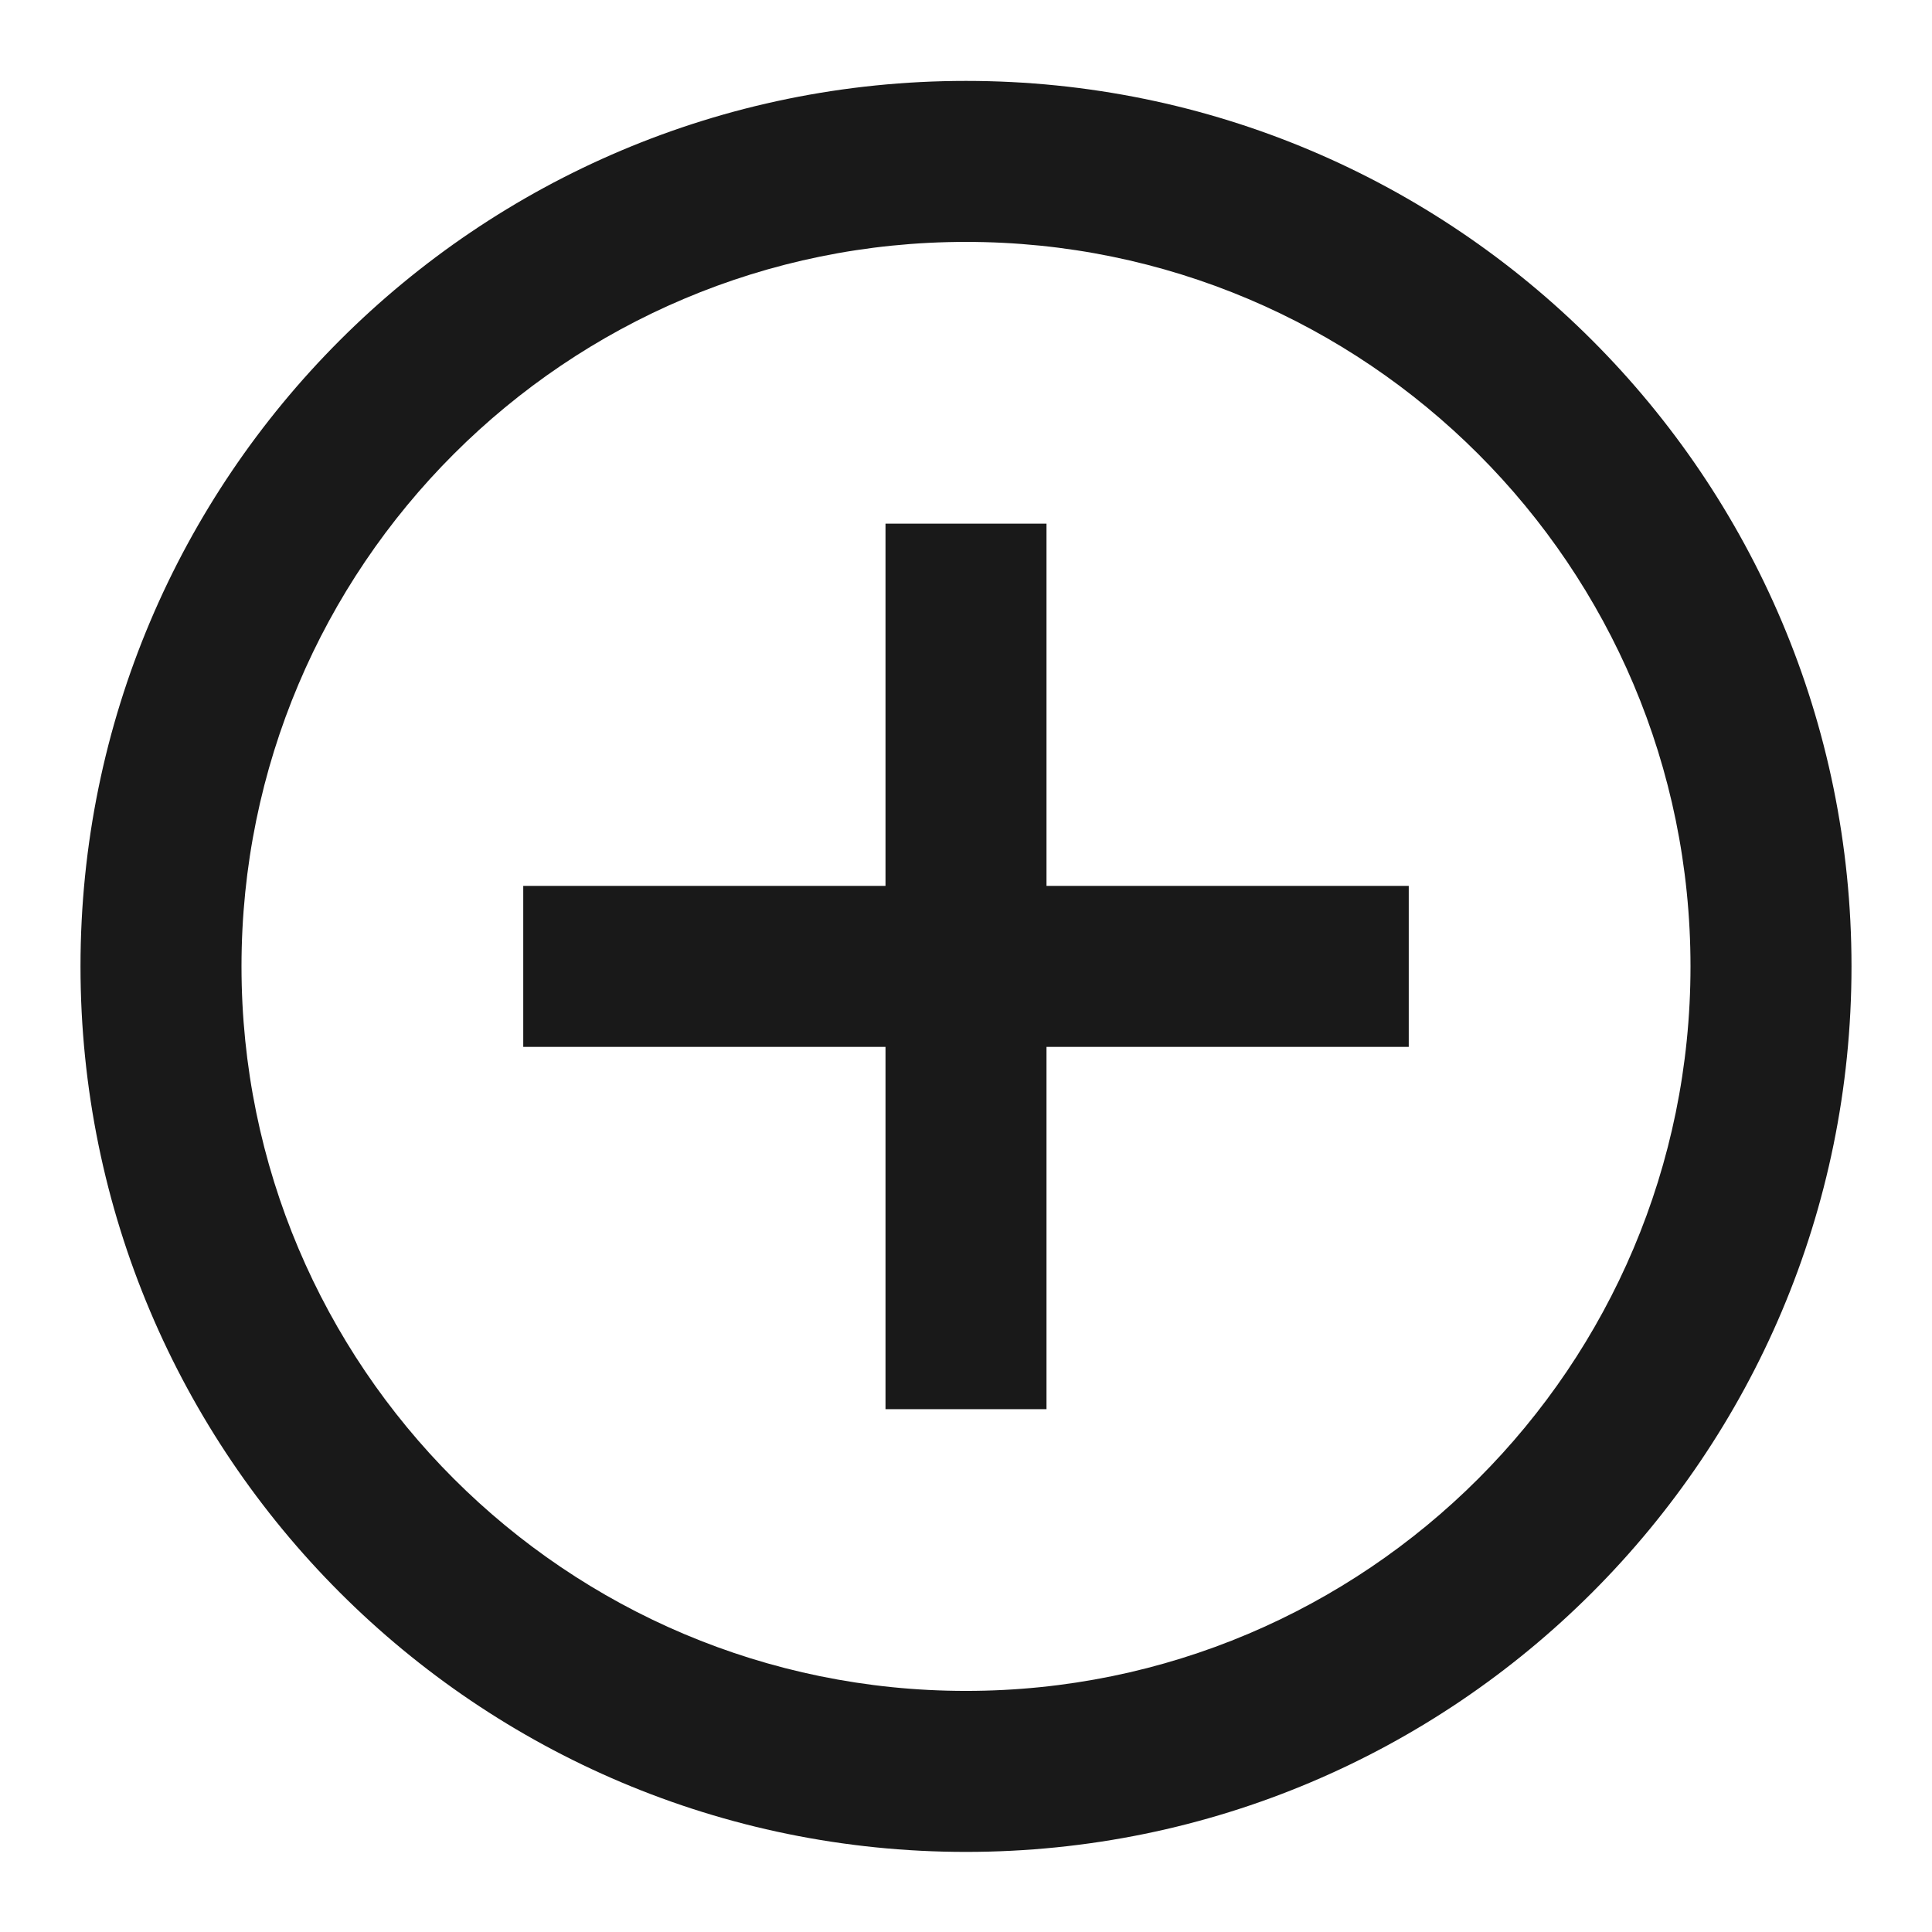 <svg width="24" height="24" viewBox="0 0 24 24" fill="none" xmlns="http://www.w3.org/2000/svg">
<path d="M12 3.005C7.03 3.005 3 7.034 3 12.005C3 16.975 7.03 21.005 12 21.005C16.971 21.005 21 16.975 21 12.005C21 7.034 16.971 3.005 12 3.005ZM1 12.005C1 5.93 5.925 1.005 12 1.005C18.075 1.005 23 5.93 23 12.005C23 18.08 18.075 23.005 12 23.005C5.925 23.005 1 18.08 1 12.005ZM13 6.505L13 11.005H17.5V13.005H13L13 17.505H11L11 13.005H6.5V11.005H11L11 6.505H13Z" fill="black" fill-opacity="0.9" style="fill:black;fill-opacity:0.9;"/>
</svg>
